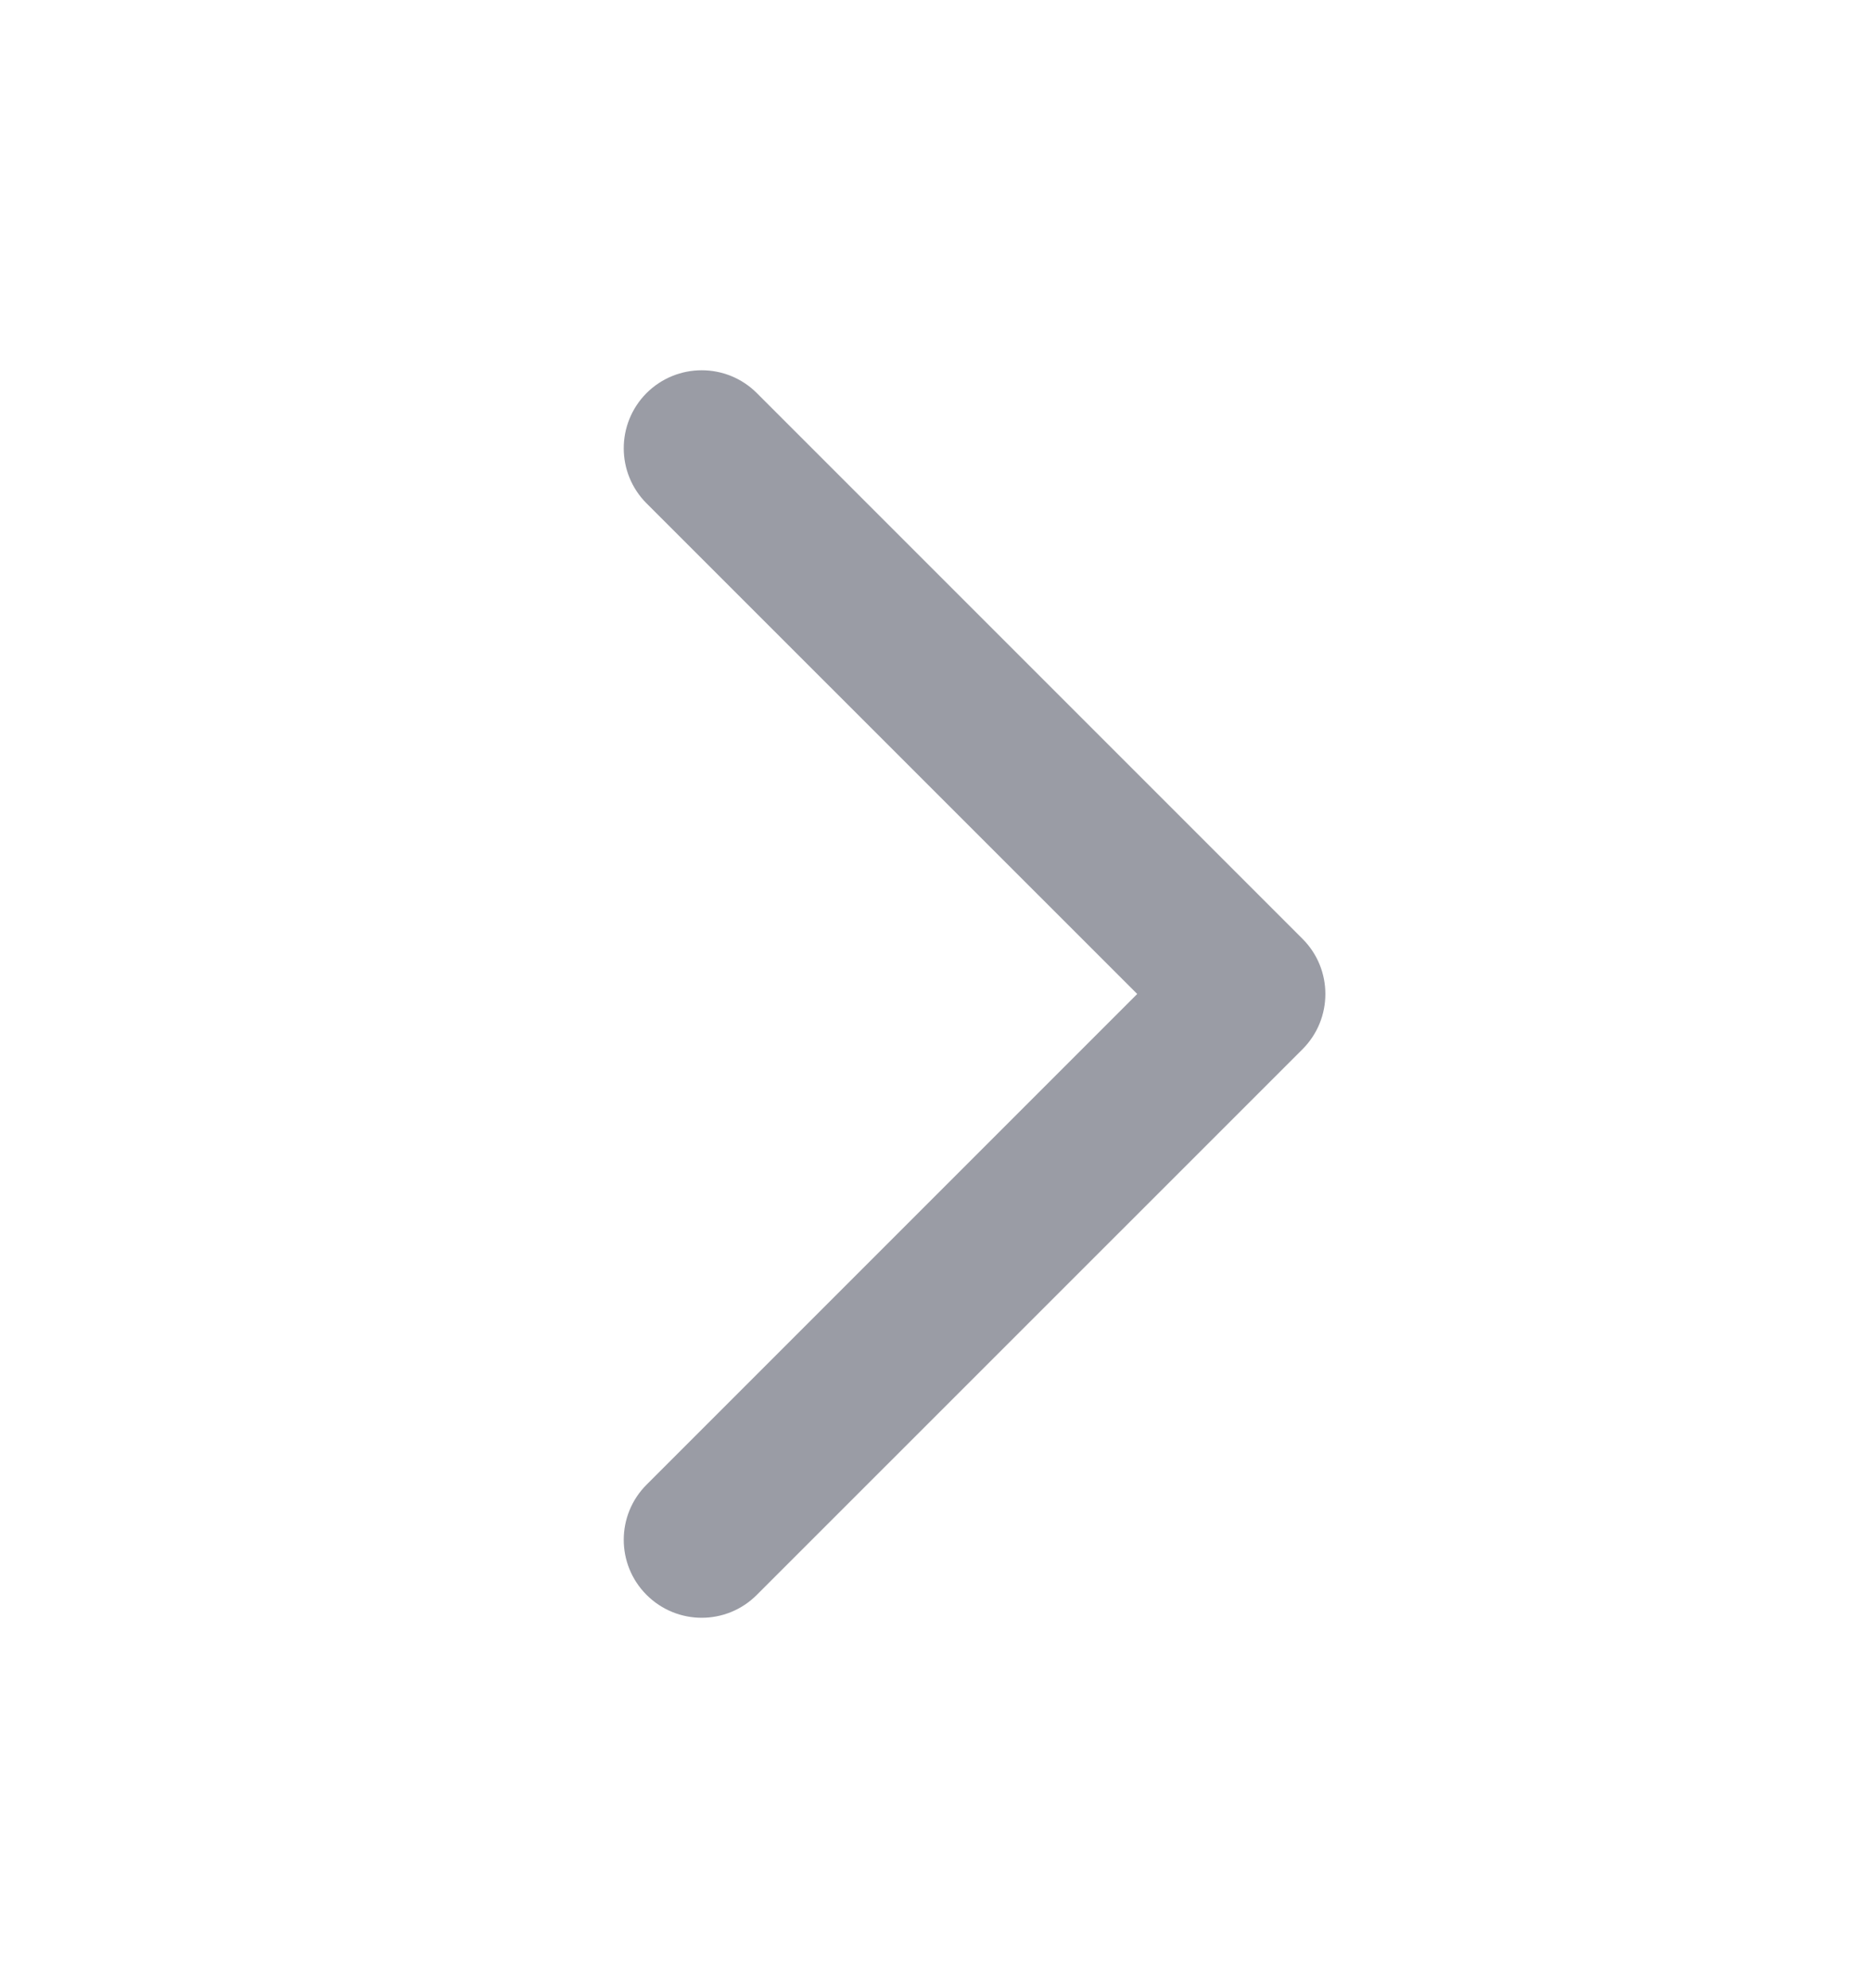 <svg xmlns="http://www.w3.org/2000/svg" width="16" height="17" viewBox="0 0 16 17" fill="none">
  <path fill-rule="evenodd" clip-rule="evenodd" d="M5.529 3.361C5.79 3.101 6.212 3.101 6.472 3.361L11.139 8.028C11.399 8.288 11.399 8.71 11.139 8.971L6.472 13.637C6.212 13.898 5.79 13.898 5.529 13.637C5.269 13.377 5.269 12.955 5.529 12.695L9.725 8.499L5.529 4.304C5.269 4.044 5.269 3.622 5.529 3.361Z" fill="#9A9CA5"/>
</svg>

